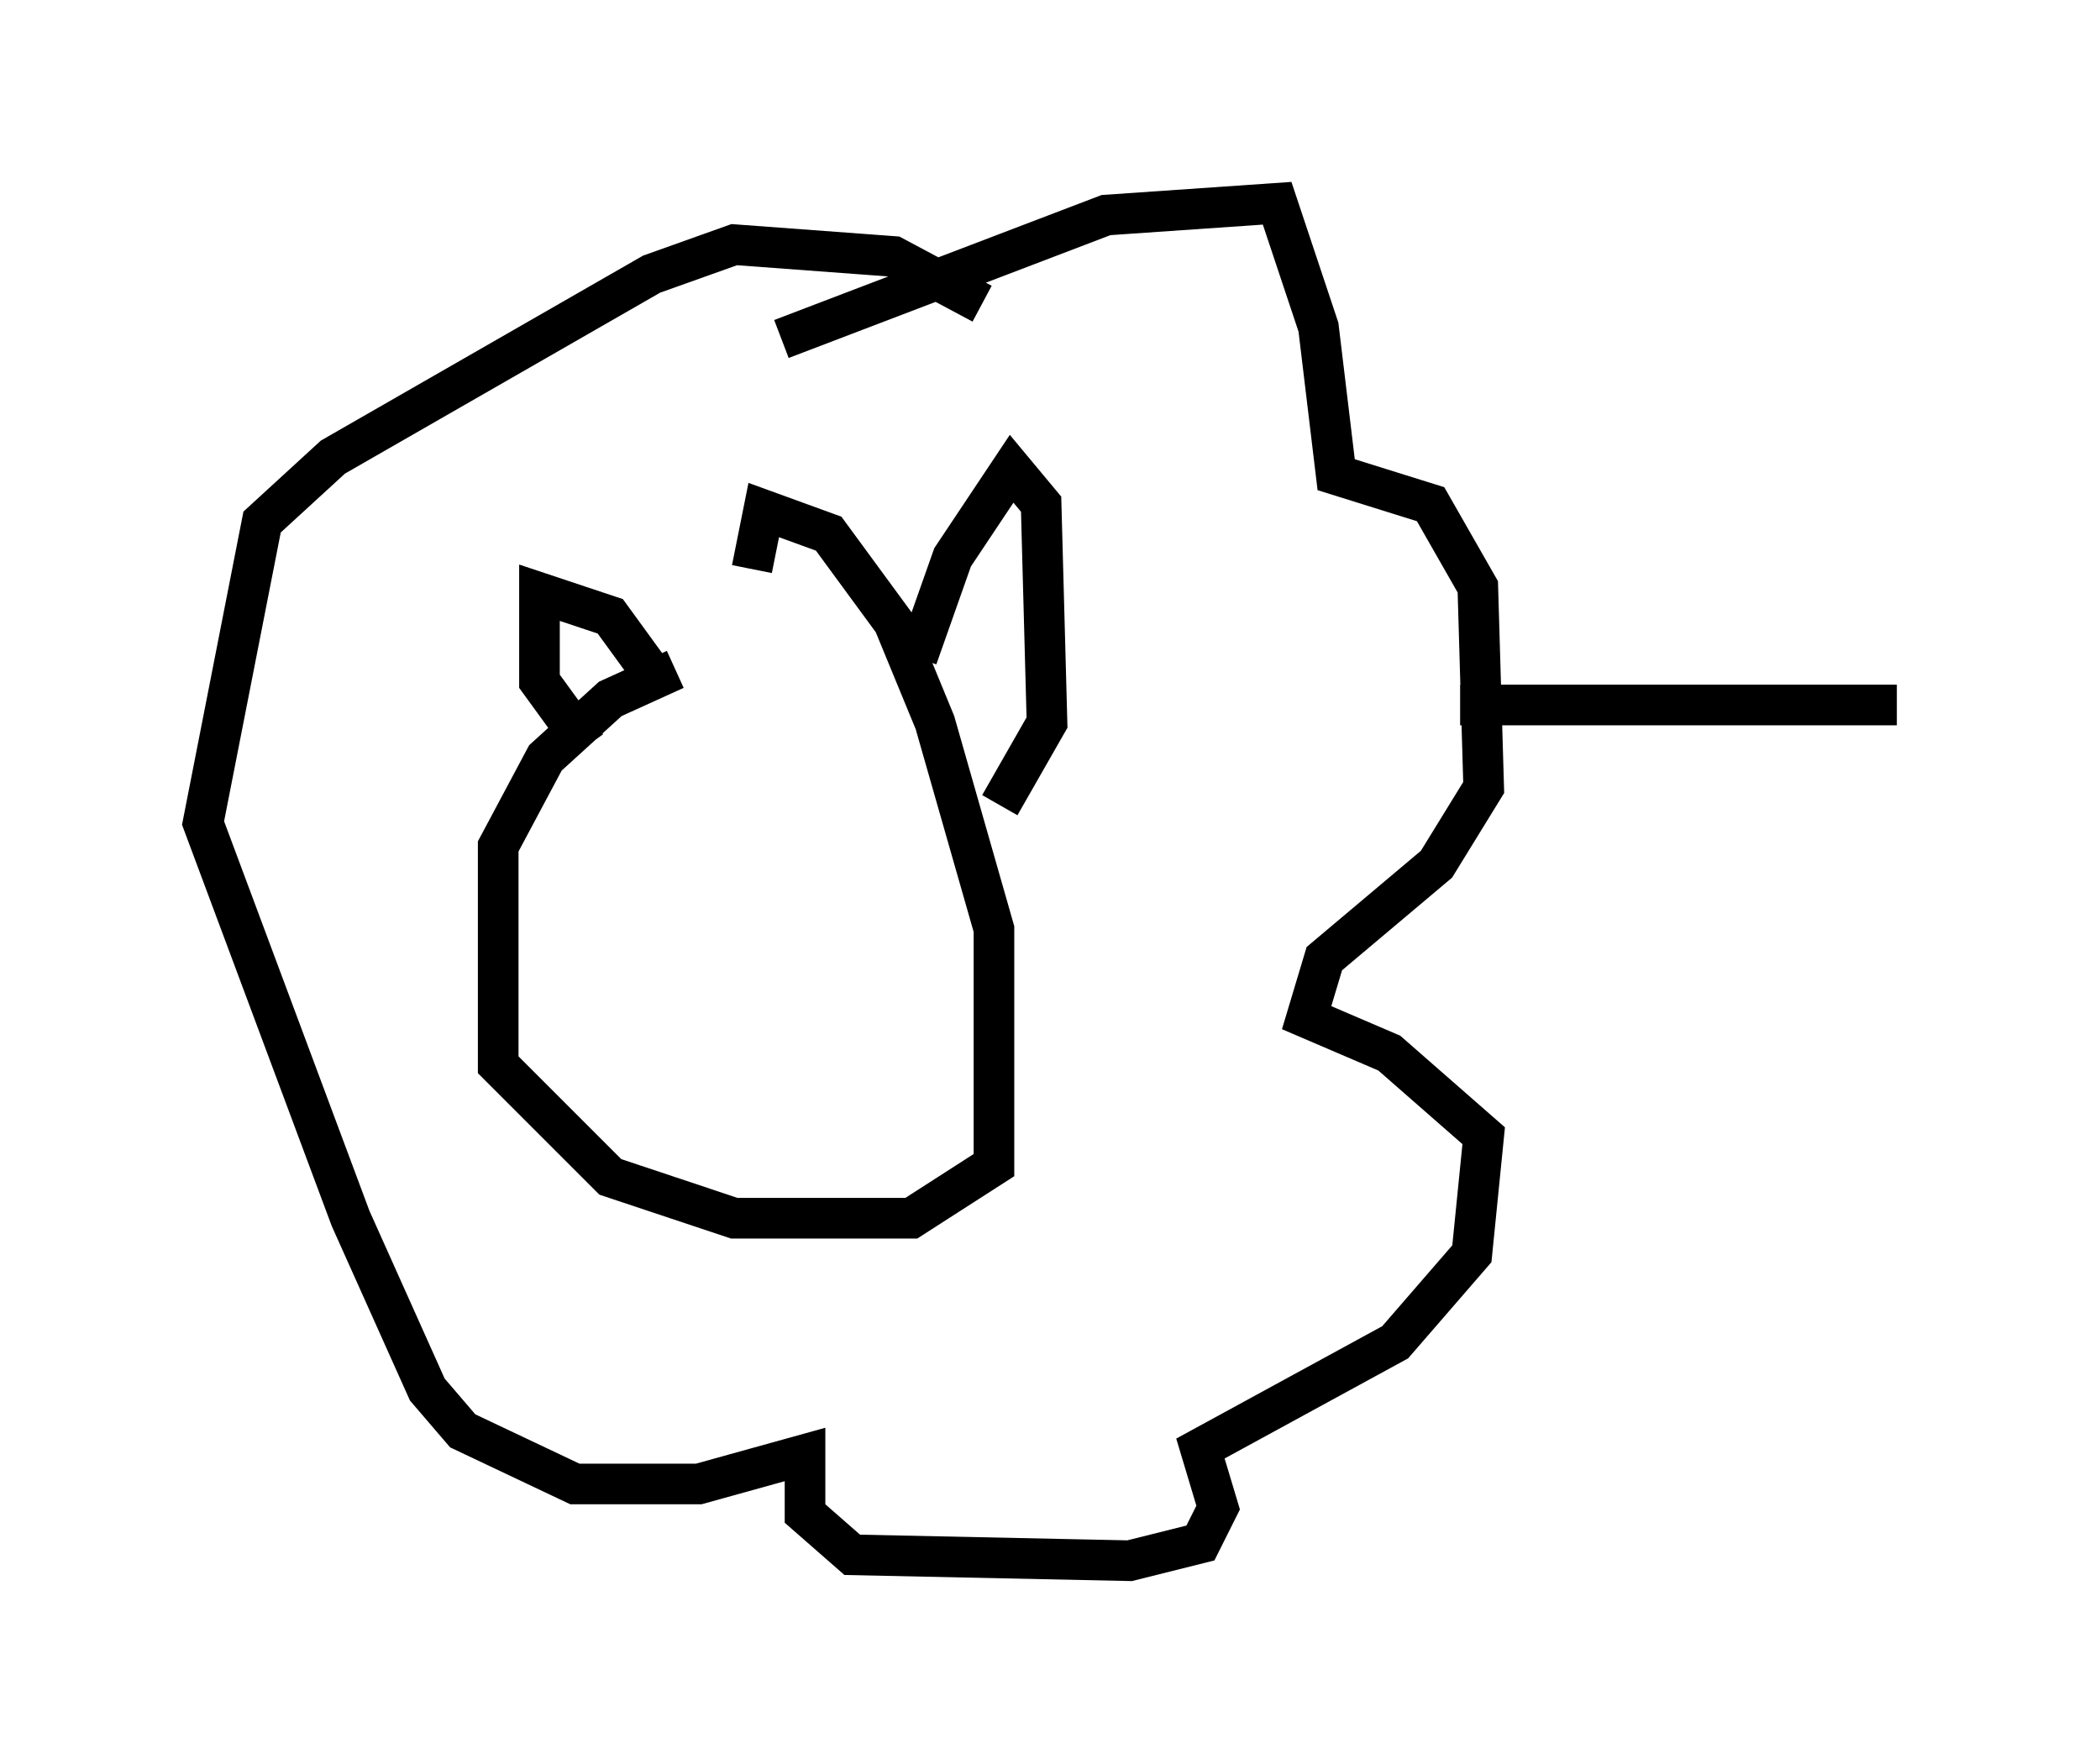 <?xml version="1.0" encoding="utf-8" ?>
<svg baseProfile="full" height="43.408" version="1.1" width="51.687" xmlns="http://www.w3.org/2000/svg" xmlns:ev="http://www.w3.org/2001/xml-events" xmlns:xlink="http://www.w3.org/1999/xlink"><defs /><rect fill="white" height="43.408" width="51.687" x="0" y="0" /><path d="M18.073, 16.475 m-1.453, 0.0 l-1.598, 0.726 -1.598, 1.453 l-1.162, 2.179 0.0, 5.374 l2.76, 2.76 3.05, 1.017 l4.358, 0.0 2.034, -1.307 l0.0, -5.81 -1.453, -5.084 l-1.017, -2.469 -1.598, -2.179 l-1.598, -0.581 -0.291, 1.453 m4.067, 2.179 l0.872, -2.469 1.453, -2.179 l0.726, 0.872 0.145, 5.374 l-1.162, 2.034 m-8.425, -3.05 l-1.162, -1.598 -1.743, -0.581 l0.0, 2.179 1.162, 1.598 m4.793, -10.022 l7.989, -3.05 4.212, -0.291 l1.017, 3.05 0.436, 3.631 l2.324, 0.726 1.162, 2.034 l0.145, 4.939 -1.162, 1.888 l-2.76, 2.324 -0.436, 1.453 l2.034, 0.872 2.324, 2.034 l-0.291, 2.905 -1.888, 2.179 l-4.793, 2.615 0.436, 1.453 l-0.436, 0.872 -1.743, 0.436 l-6.827, -0.145 -1.162, -1.017 l0.0, -1.453 -2.615, 0.726 l-3.05, 0.0 -2.76, -1.307 l-0.872, -1.017 -1.888, -4.212 l-3.631, -9.732 1.453, -7.408 l1.743, -1.598 7.844, -4.503 l2.034, -0.726 3.922, 0.291 l2.179, 1.162 m11.765, 9.877 l10.749, 0.0 " fill="none" stroke="black" stroke-width="1" /></svg>